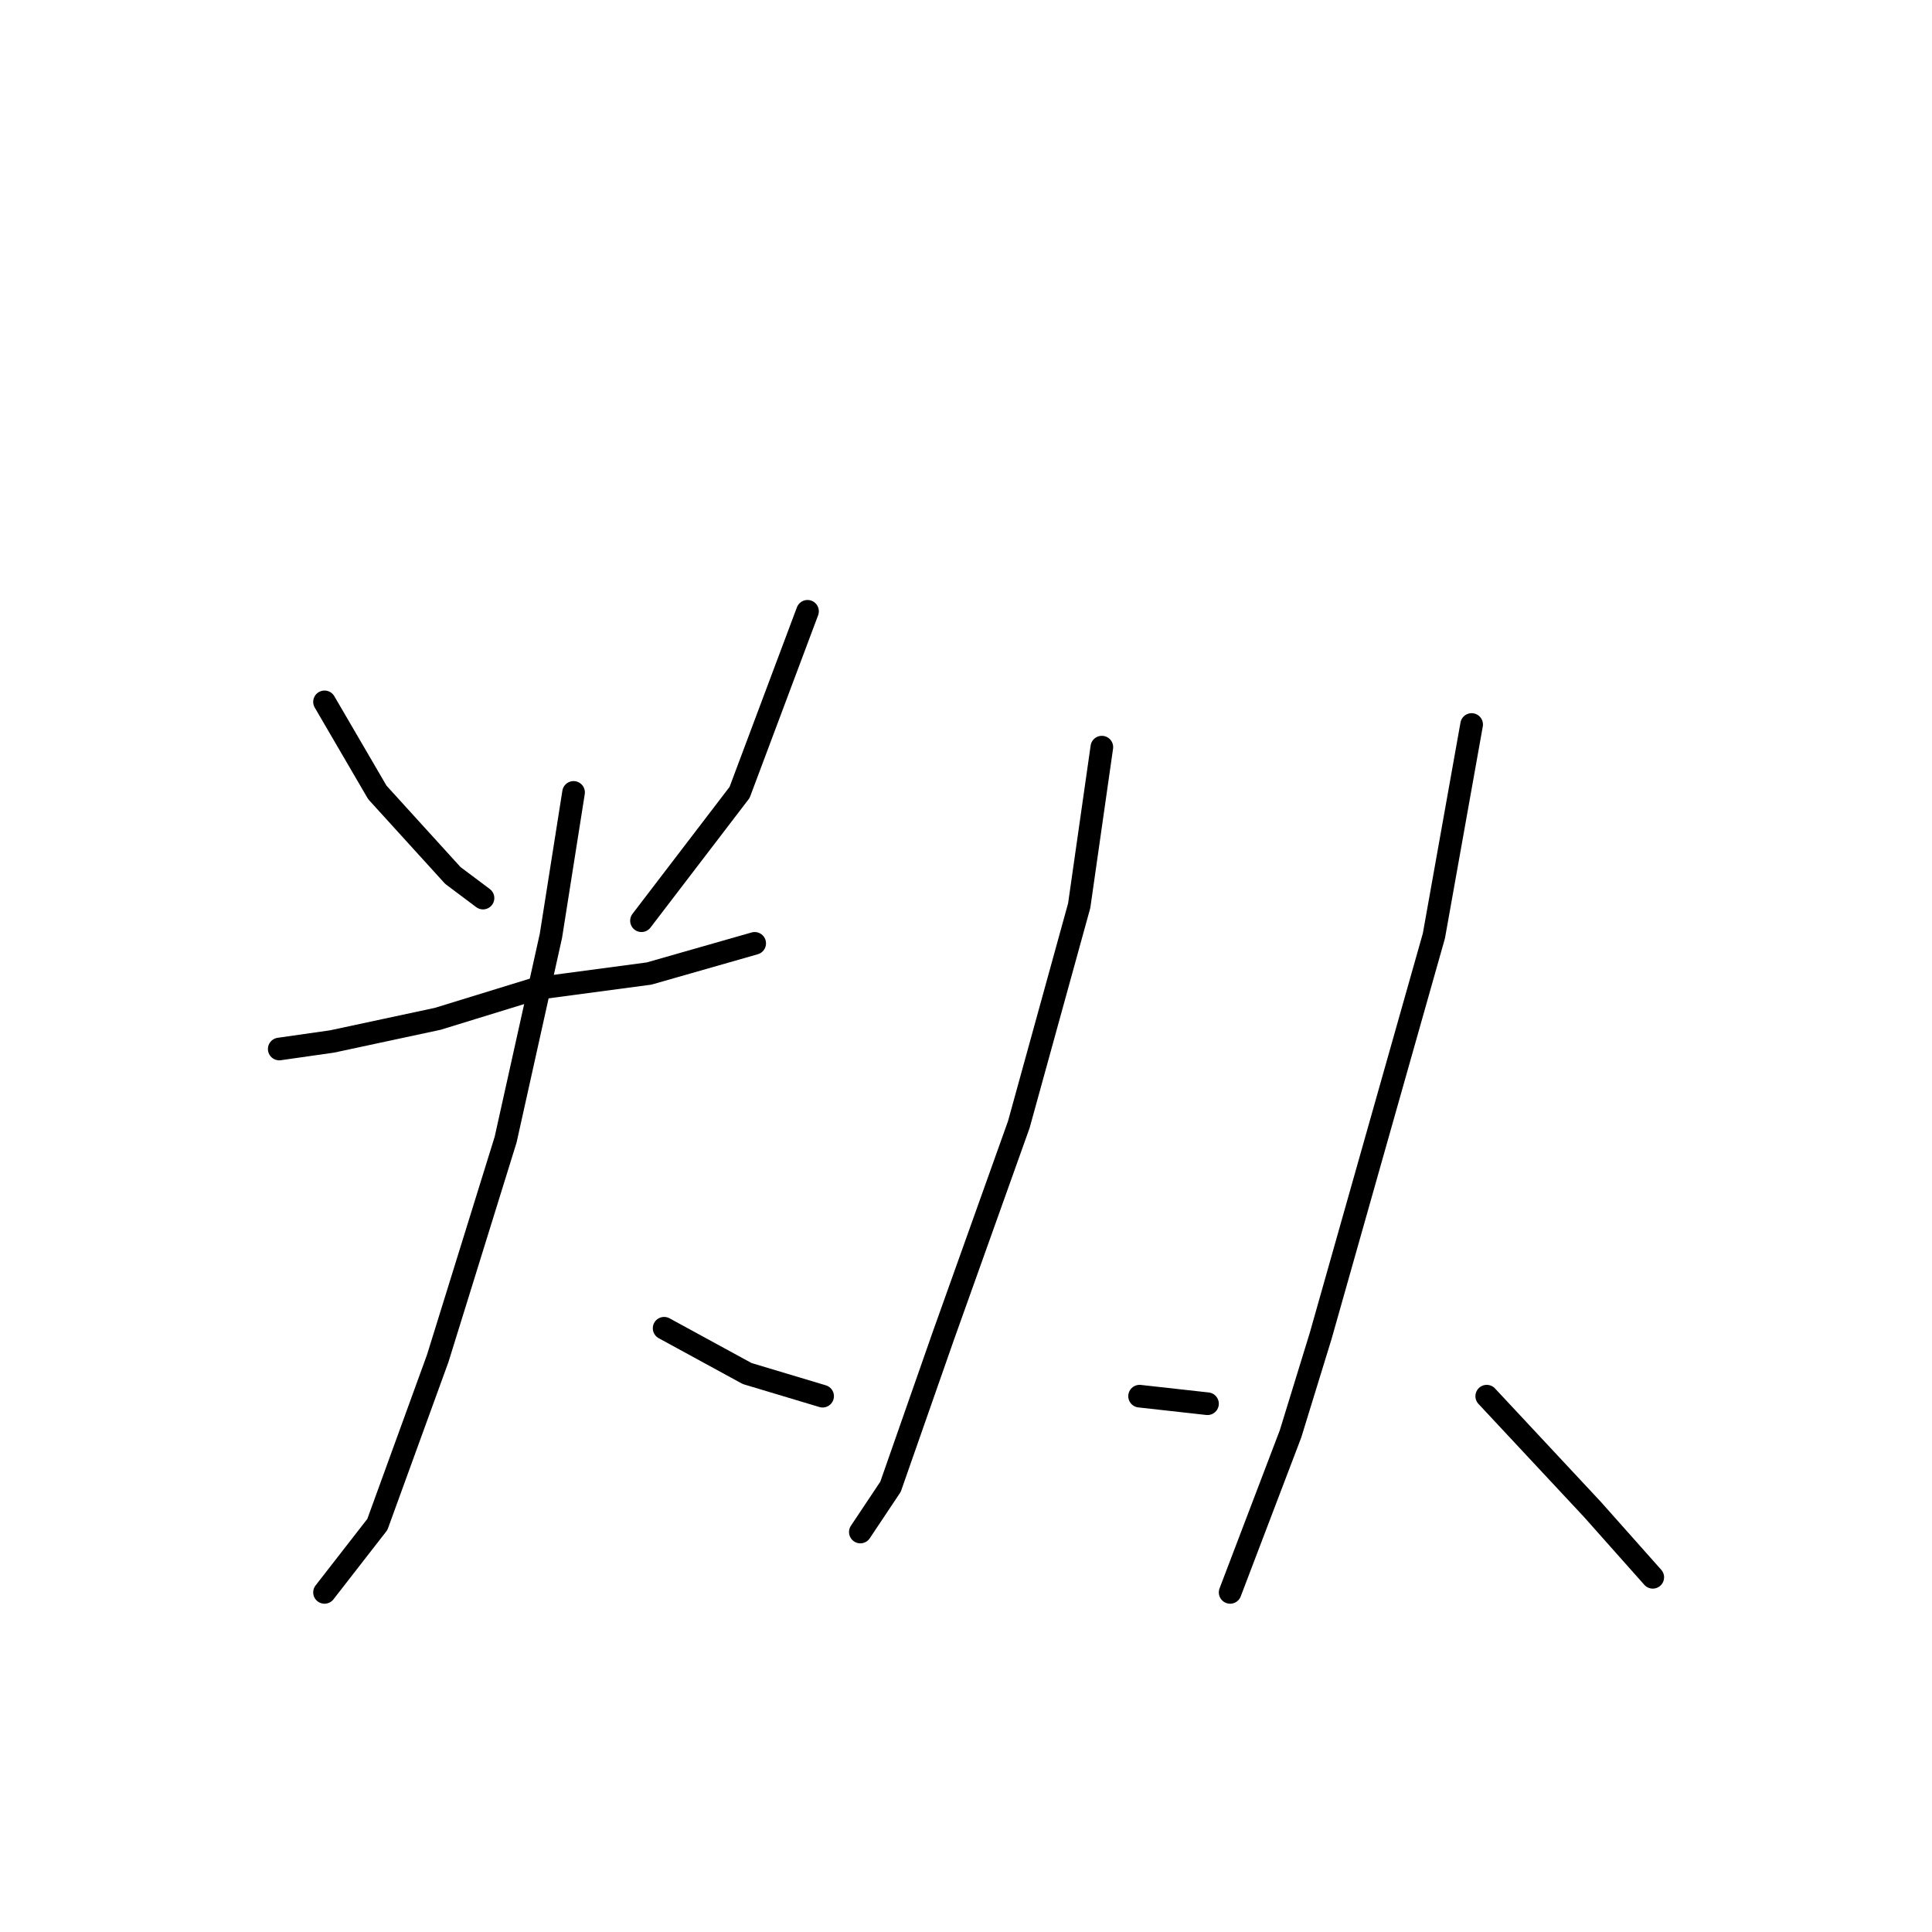 <?xml version="1.0" standalone="no"?>
    <svg width="256" height="256" xmlns="http://www.w3.org/2000/svg" version="1.1">
    <polyline stroke="black" stroke-width="3" stroke-linecap="round" fill="transparent" stroke-linejoin="round" points="43 93 50 105 60 116 64 119 64 119 " />
        <polyline stroke="black" stroke-width="3" stroke-linecap="round" fill="transparent" stroke-linejoin="round" points="107 81 98 105 85 122 85 122 " />
        <polyline stroke="black" stroke-width="3" stroke-linecap="round" fill="transparent" stroke-linejoin="round" points="37 139 44 138 58 135 71 131 86 129 100 125 100 125 " />
        <polyline stroke="black" stroke-width="3" stroke-linecap="round" fill="transparent" stroke-linejoin="round" points="76 105 73 124 67 151 58 180 50 202 43 211 43 211 " />
        <polyline stroke="black" stroke-width="3" stroke-linecap="round" fill="transparent" stroke-linejoin="round" points="88 176 99 182 109 185 109 185 " />
        <polyline stroke="black" stroke-width="3" stroke-linecap="round" fill="transparent" stroke-linejoin="round" points="146 99 143 120 135 149 125 177 118 197 114 203 114 203 " />
        <polyline stroke="black" stroke-width="3" stroke-linecap="round" fill="transparent" stroke-linejoin="round" points="151 185 160 186 160 186 " />
        <polyline stroke="black" stroke-width="3" stroke-linecap="round" fill="transparent" stroke-linejoin="round" points="195 96 190 124 175 177 171 190 163 211 163 211 " />
        <polyline stroke="black" stroke-width="3" stroke-linecap="round" fill="transparent" stroke-linejoin="round" points="197 185 211 200 219 209 219 209 " />
        </svg>